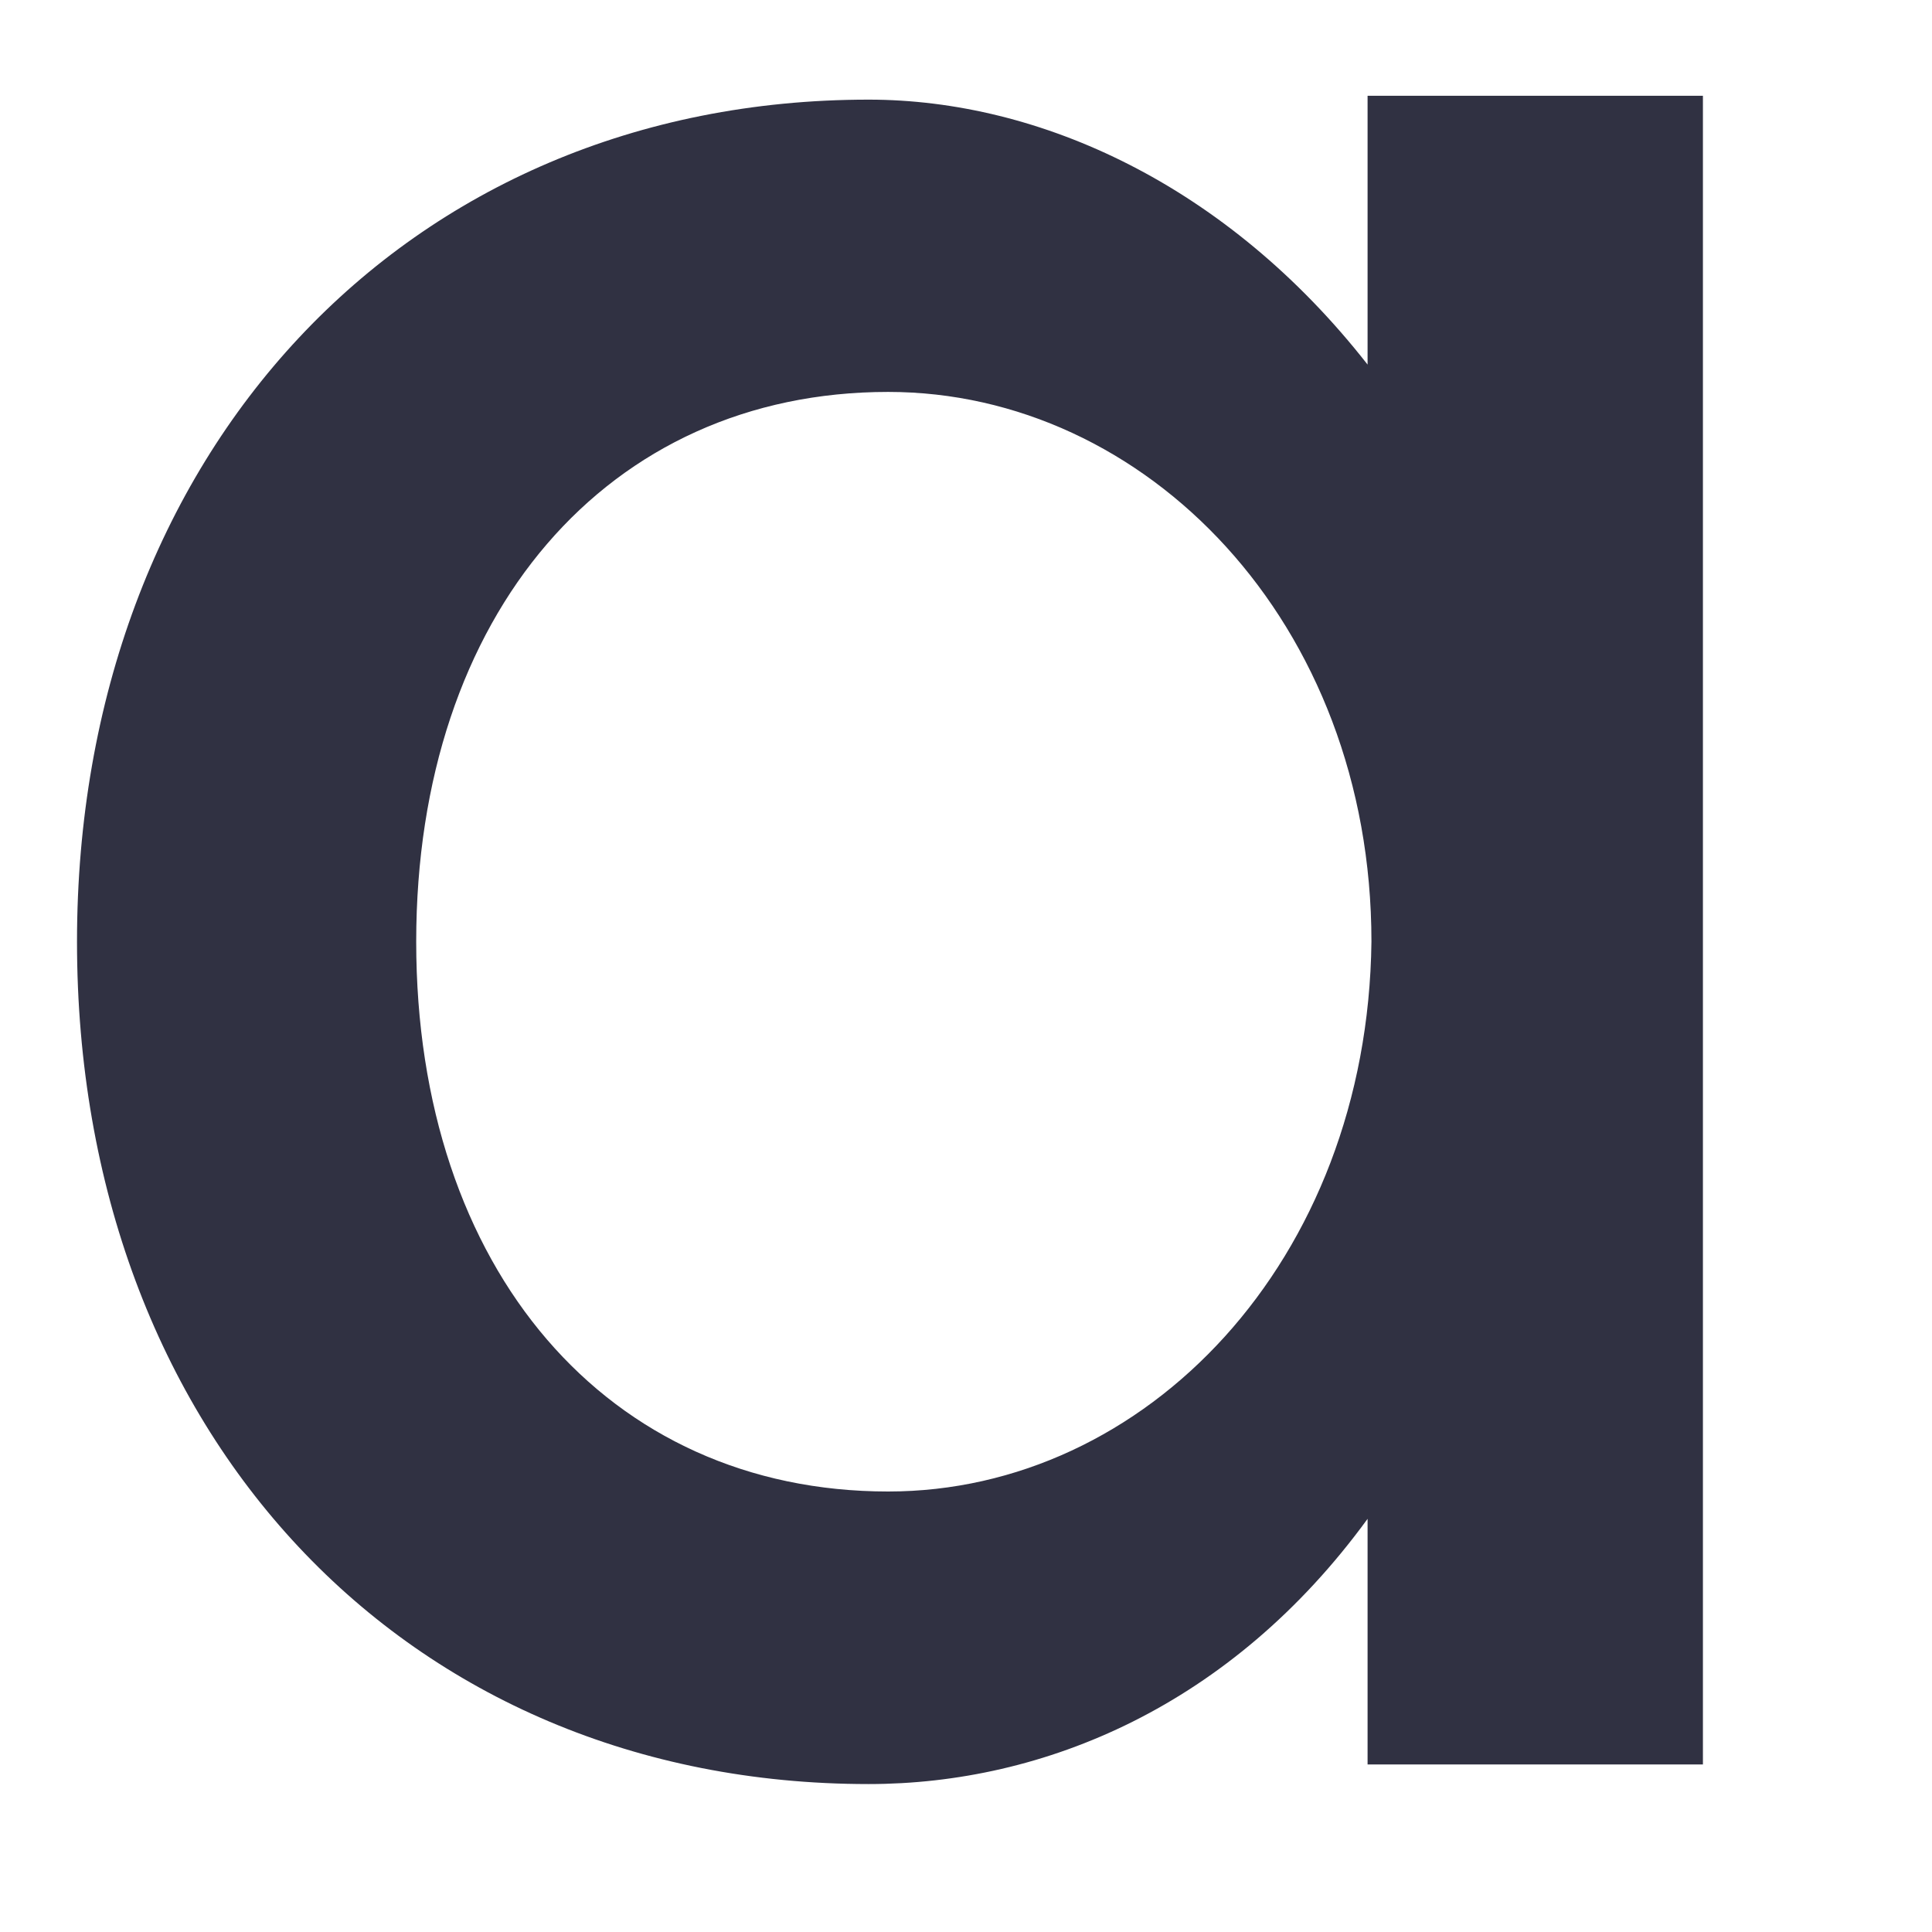 <svg width="7" height="7" viewBox="0 0 7 7" fill="none" xmlns="http://www.w3.org/2000/svg">
<path d="M0.279 3.412C0.279 1.646 1.466 0.361 3.147 0.361C3.769 0.361 4.447 0.672 4.955 1.321V0.347H6.17V6.393H4.955V5.503C4.461 6.181 3.783 6.464 3.147 6.464C1.466 6.464 0.279 5.192 0.279 3.412ZM4.969 3.412C4.969 2.254 4.15 1.42 3.218 1.42C2.201 1.42 1.508 2.226 1.508 3.412C1.508 4.599 2.201 5.404 3.218 5.404C4.15 5.404 4.955 4.571 4.969 3.412Z" fill="#303142"/>
</svg>

